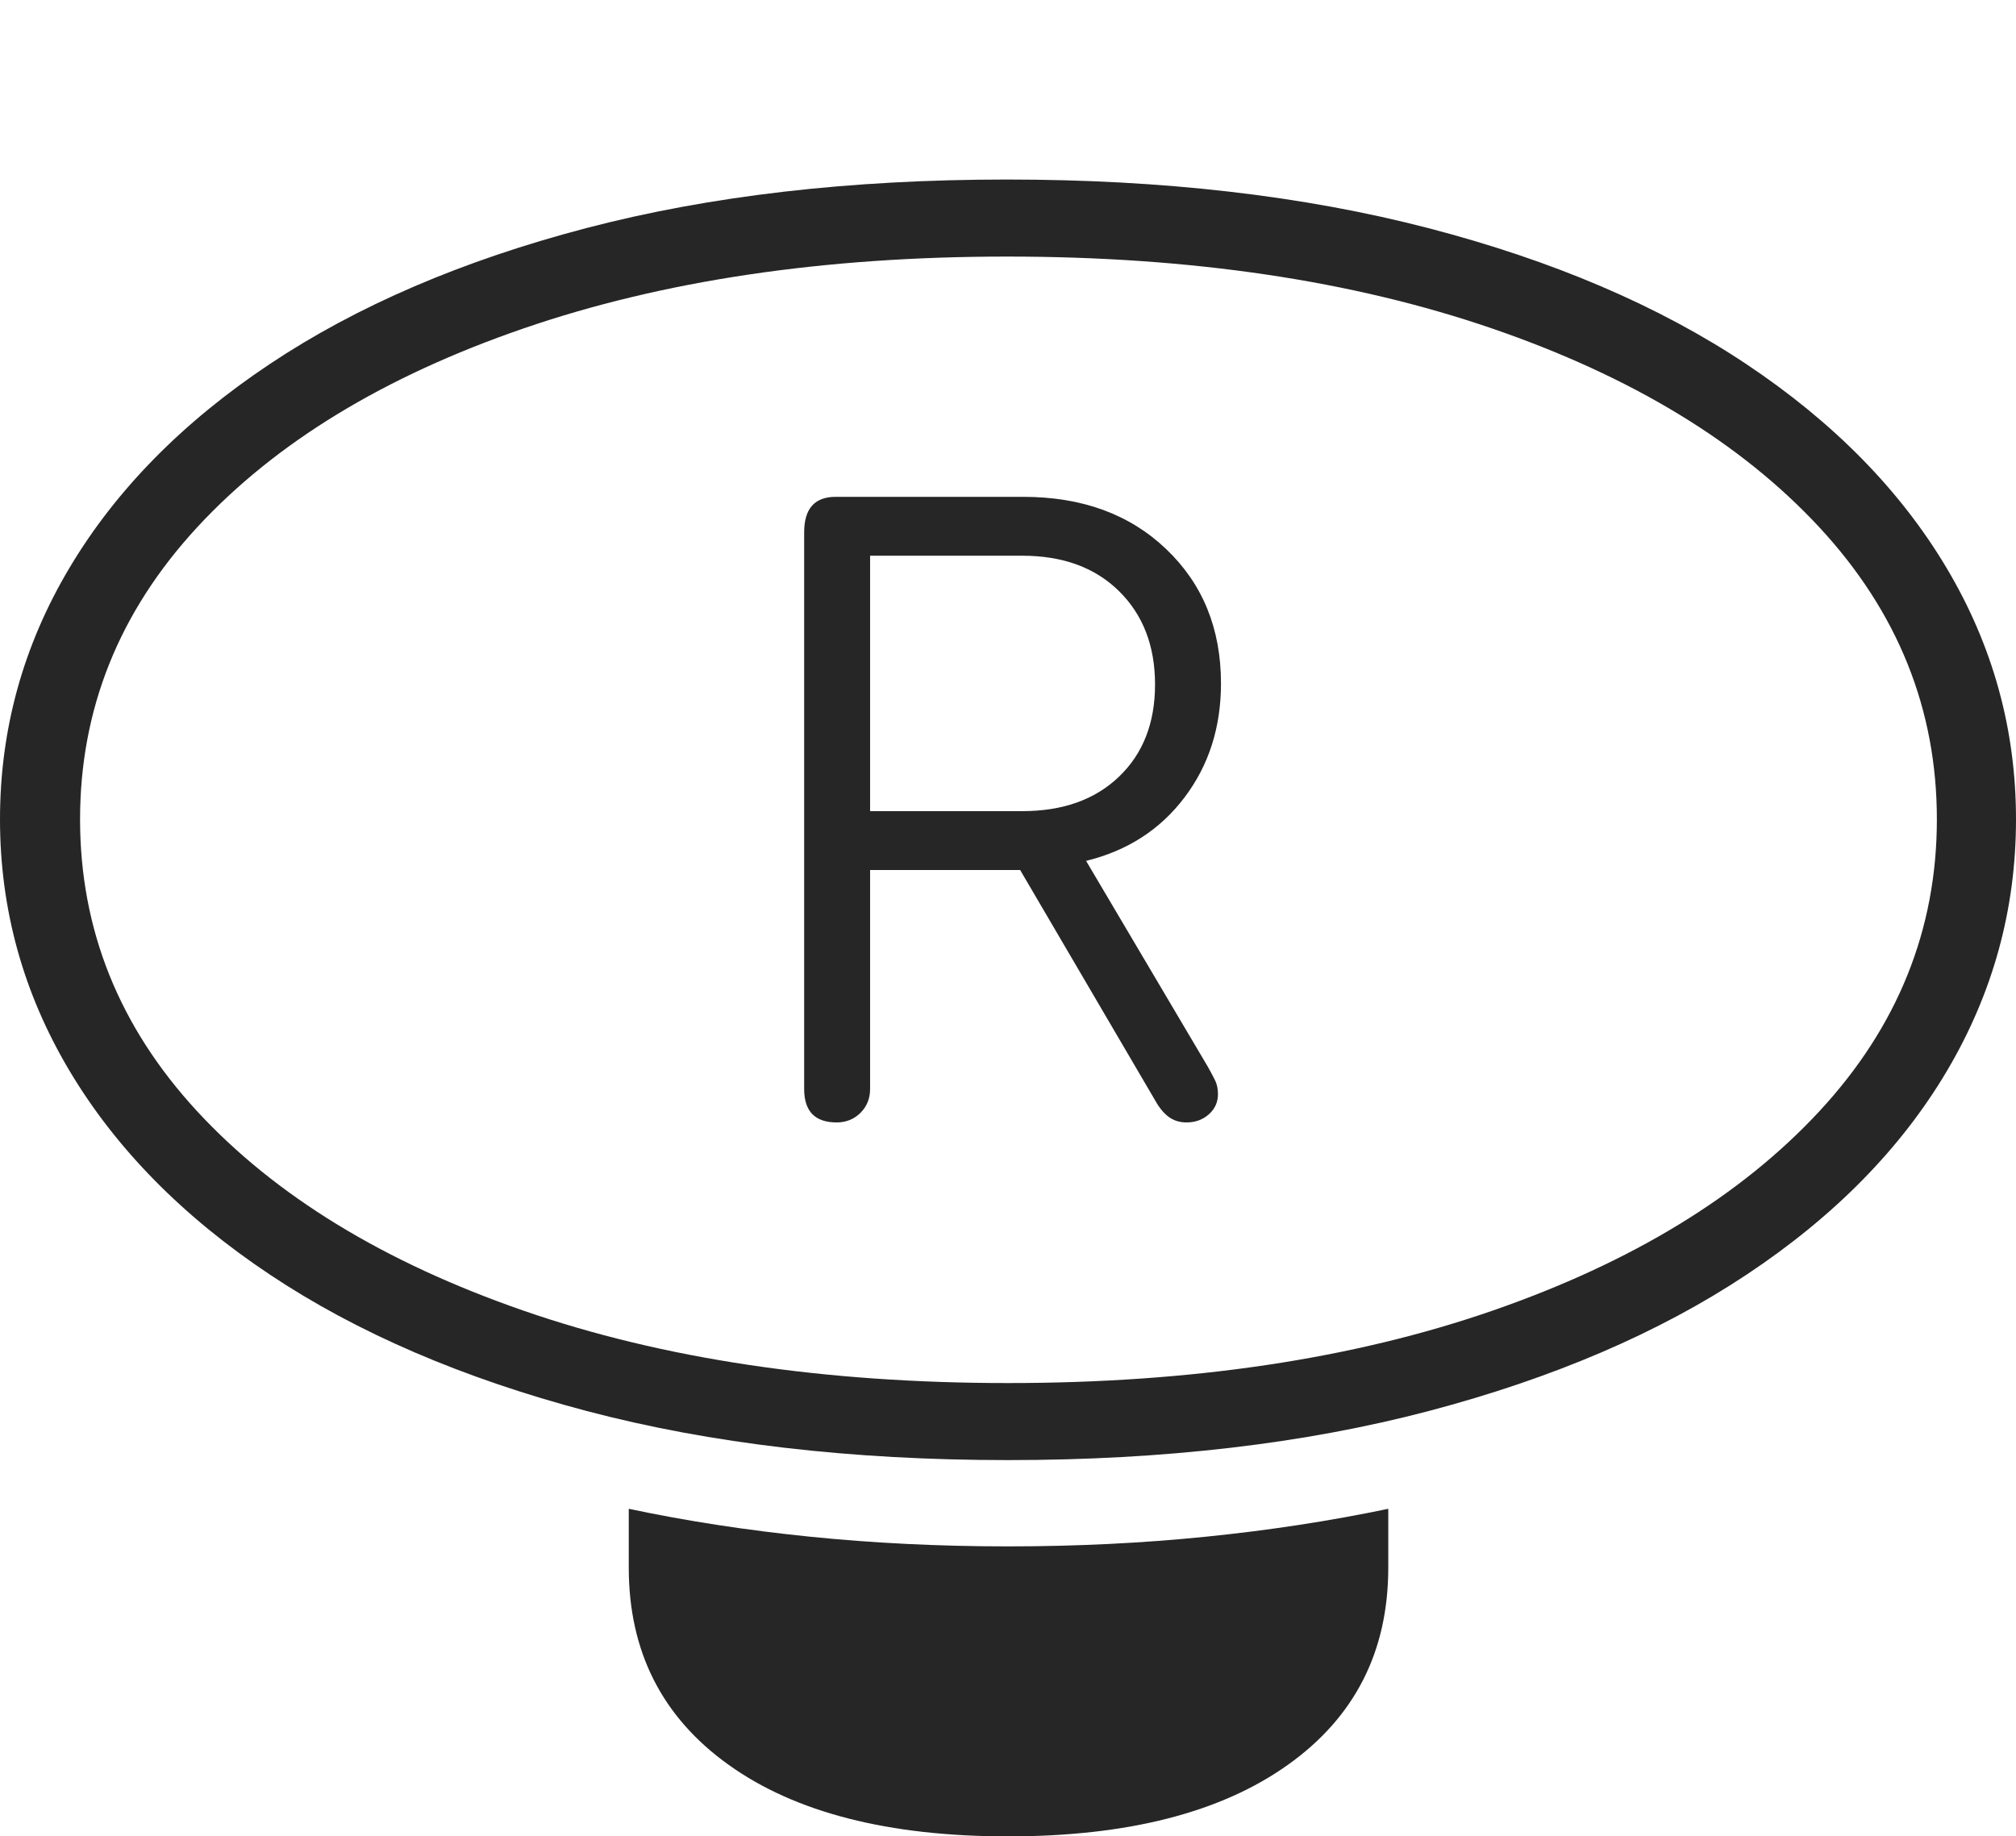 <?xml version="1.0" encoding="UTF-8"?>
<!--Generator: Apple Native CoreSVG 175-->
<!DOCTYPE svg
PUBLIC "-//W3C//DTD SVG 1.1//EN"
       "http://www.w3.org/Graphics/SVG/1.1/DTD/svg11.dtd">
<svg version="1.1" xmlns="http://www.w3.org/2000/svg" xmlns:xlink="http://www.w3.org/1999/xlink" width="19.414" height="17.686">
 <g>
  <rect height="17.686" opacity="0" width="19.414" x="0" y="0"/>
  <path d="M9.707 14.062Q11.963 14.062 13.76 13.589Q15.557 13.115 16.821 12.275Q18.086 11.435 18.75 10.312Q19.414 9.189 19.414 7.891Q19.414 6.592 18.745 5.469Q18.076 4.346 16.816 3.506Q15.557 2.666 13.755 2.197Q11.953 1.729 9.697 1.729Q7.432 1.729 5.645 2.197Q3.857 2.666 2.598 3.506Q1.338 4.346 0.669 5.469Q0 6.592 0 7.891Q0 9.189 0.669 10.312Q1.338 11.435 2.598 12.275Q3.857 13.115 5.649 13.589Q7.441 14.062 9.707 14.062ZM9.707 13.32Q7.051 13.32 5.039 12.622Q3.027 11.924 1.899 10.703Q0.771 9.482 0.771 7.891Q0.771 6.299 1.899 5.078Q3.027 3.857 5.039 3.164Q7.051 2.471 9.697 2.471Q12.354 2.471 14.37 3.164Q16.387 3.857 17.52 5.078Q18.652 6.299 18.652 7.891Q18.652 9.482 17.52 10.703Q16.387 11.924 14.375 12.622Q12.363 13.32 9.707 13.32ZM9.707 17.686Q11.435 17.686 12.402 16.997Q13.369 16.309 13.369 15.098L13.369 14.531Q12.529 14.707 11.611 14.8Q10.693 14.893 9.707 14.893Q8.721 14.893 7.803 14.8Q6.885 14.707 6.055 14.531L6.055 15.098Q6.055 16.309 7.017 16.997Q7.979 17.686 9.707 17.686ZM8.057 10.81Q8.193 10.81 8.286 10.718Q8.379 10.625 8.379 10.488L8.379 8.379L9.824 8.379L11.123 10.596Q11.182 10.703 11.255 10.757Q11.328 10.81 11.426 10.81Q11.553 10.81 11.641 10.732Q11.729 10.654 11.729 10.537Q11.729 10.459 11.699 10.4Q11.67 10.342 11.631 10.273L10.459 8.291Q11.055 8.145 11.406 7.681Q11.758 7.217 11.758 6.582Q11.758 5.791 11.23 5.288Q10.703 4.785 9.854 4.785L8.047 4.785Q7.744 4.785 7.744 5.127L7.744 10.488Q7.744 10.81 8.057 10.81ZM8.379 7.812L8.379 5.352L9.844 5.352Q10.43 5.352 10.776 5.693Q11.123 6.035 11.123 6.592Q11.123 7.148 10.776 7.48Q10.43 7.812 9.844 7.812Z" fill="rgba(0,0,0,0.85)"/>
 </g>
</svg>
